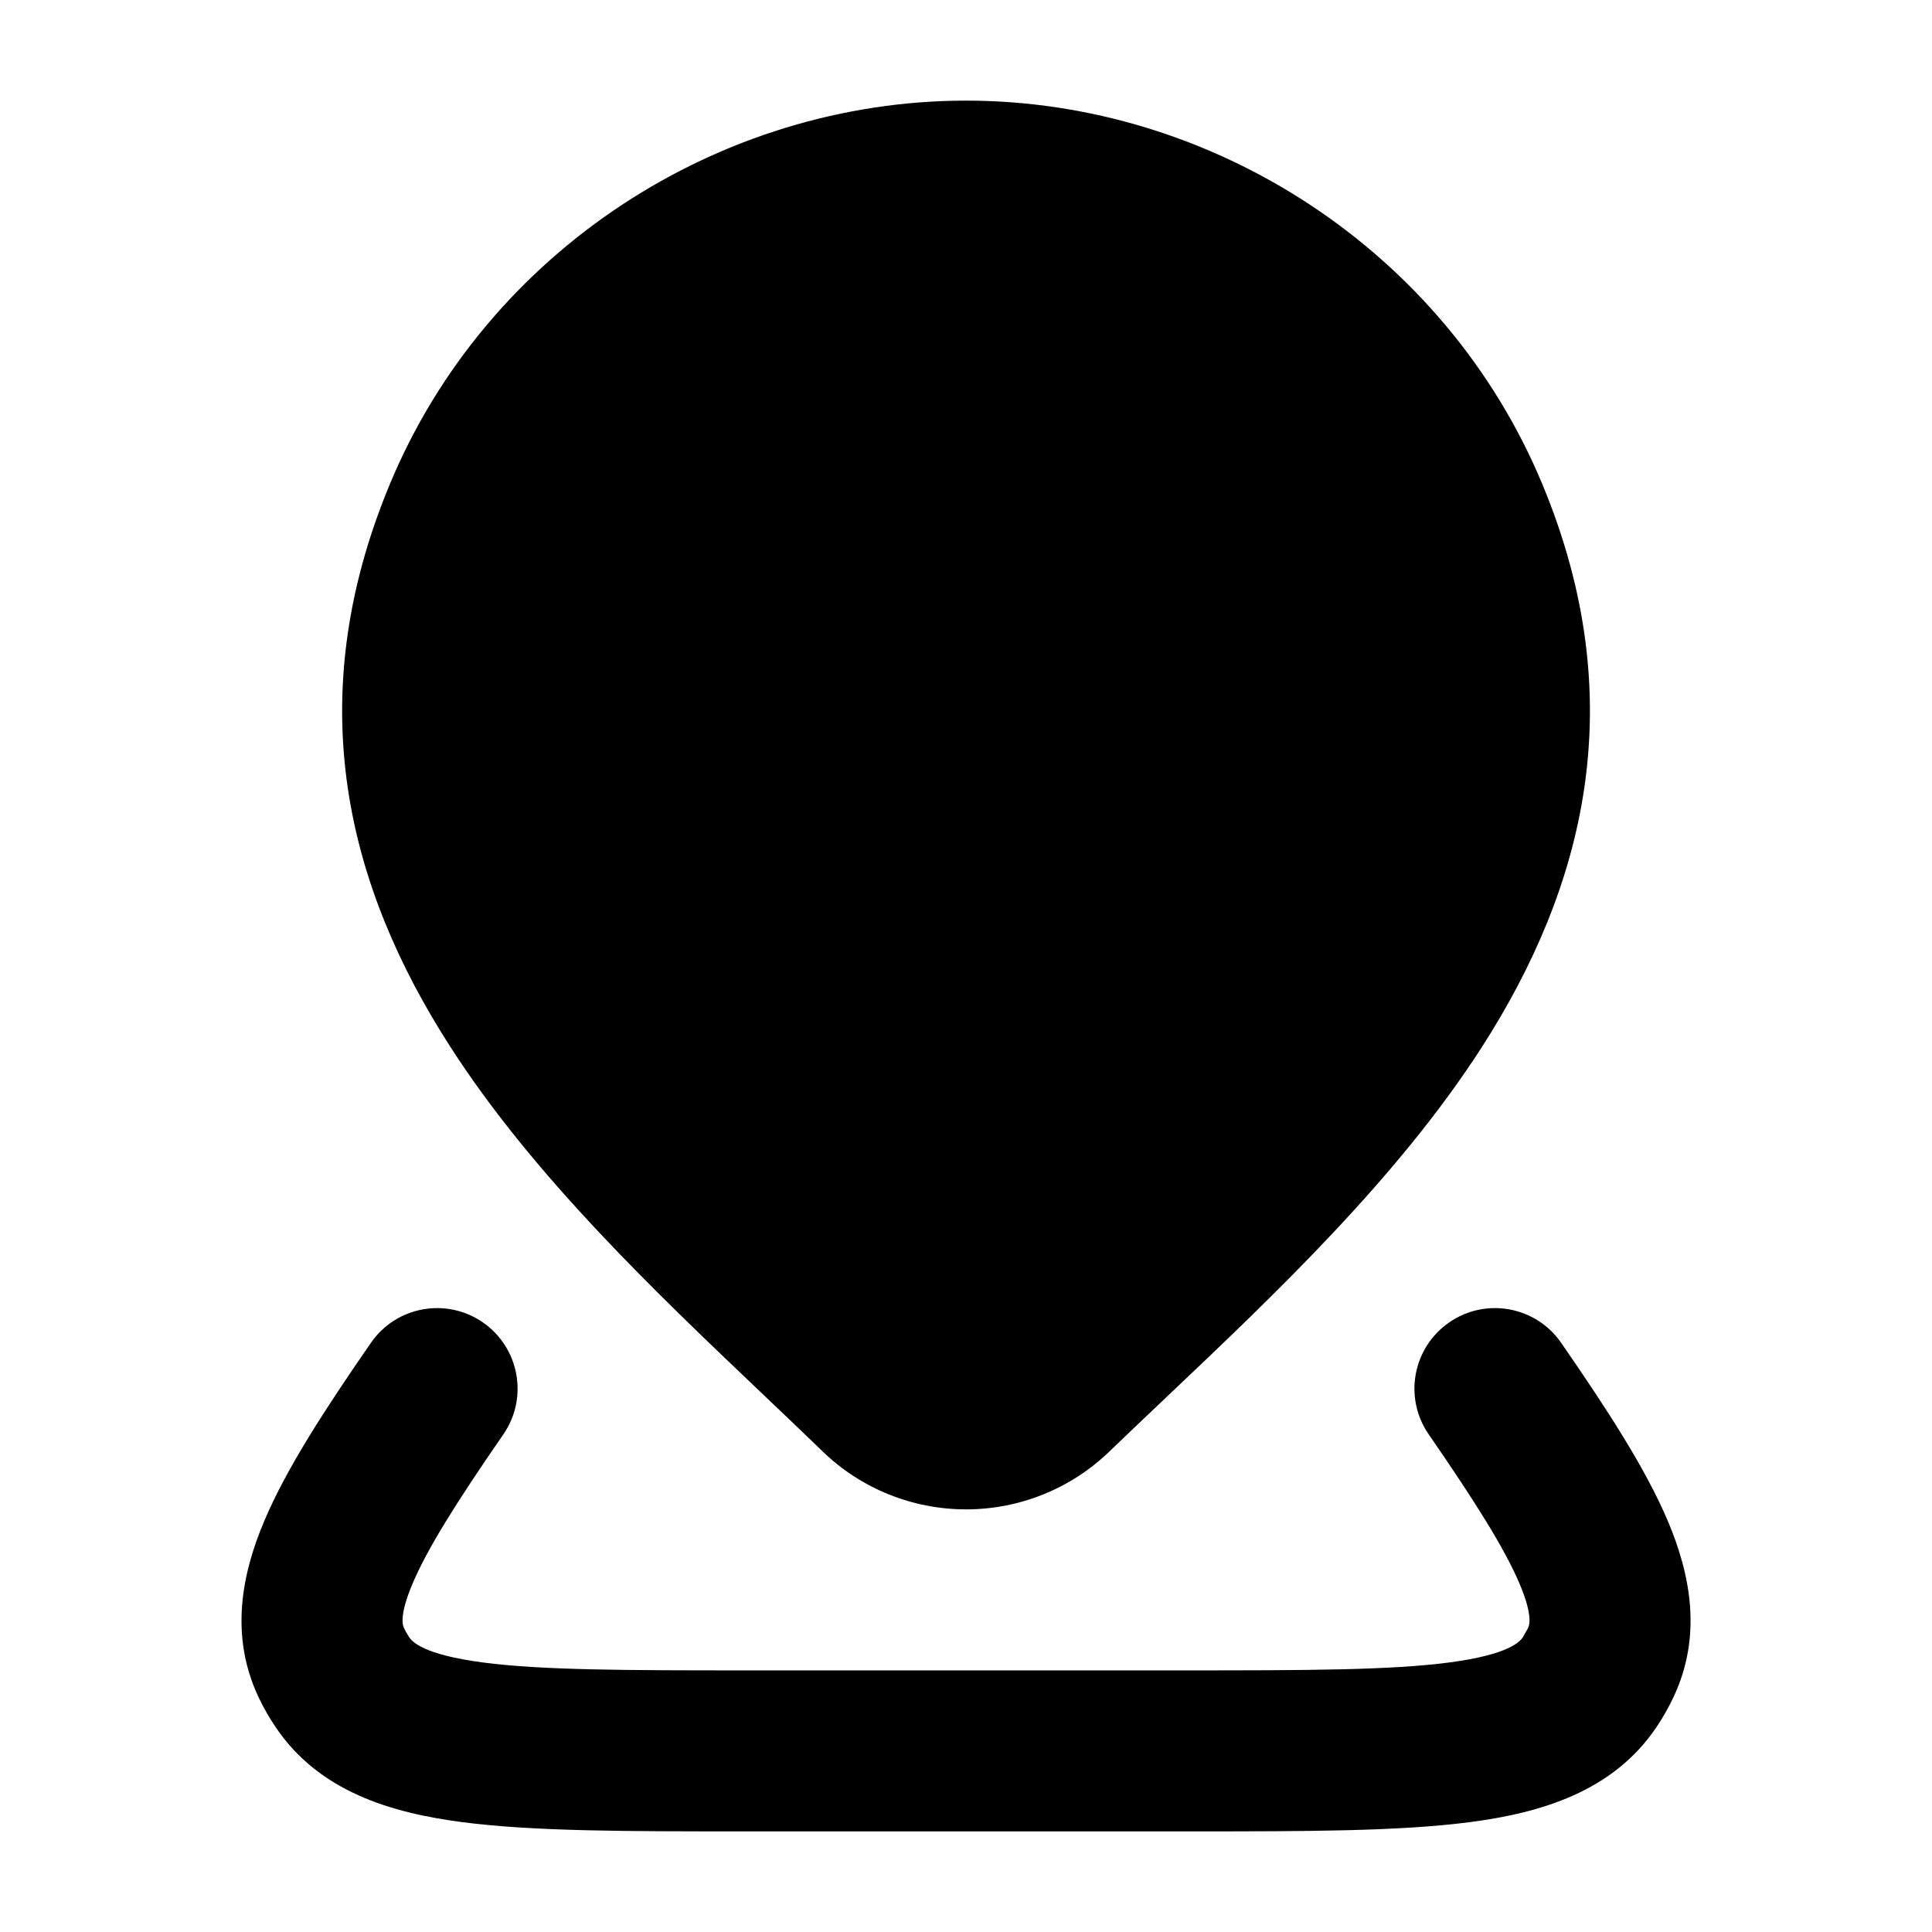 <svg width="24" height="24" viewBox="0 0 24 24" xmlns="http://www.w3.org/2000/svg">
<path d="M5.998 16.427C6.452 16.741 6.566 17.364 6.253 17.818C5.67 18.662 5.308 19.238 5.124 19.675C4.952 20.082 5.006 20.197 5.019 20.226L5.02 20.228C5.038 20.265 5.059 20.302 5.083 20.338C5.119 20.391 5.253 20.554 6 20.652C6.733 20.748 7.768 20.75 9.283 20.75H14.718C16.233 20.75 17.267 20.748 18.001 20.652C18.748 20.554 18.882 20.391 18.918 20.338L18.98 20.228L18.981 20.226C18.995 20.197 19.049 20.082 18.877 19.675C18.692 19.238 18.33 18.662 17.748 17.818C17.434 17.364 17.548 16.741 18.003 16.427C18.457 16.113 19.08 16.227 19.394 16.682C19.966 17.51 20.443 18.244 20.719 18.896C21.003 19.567 21.144 20.32 20.793 21.073C20.731 21.206 20.659 21.334 20.577 21.455C20.038 22.256 19.142 22.52 18.261 22.635C17.381 22.75 16.214 22.75 14.793 22.75H9.208H9.208C7.786 22.75 6.619 22.75 5.74 22.635C4.858 22.52 3.963 22.256 3.424 21.455C3.342 21.334 3.269 21.206 3.207 21.073C2.857 20.32 2.998 19.567 3.282 18.896C3.557 18.244 4.035 17.51 4.607 16.682C4.921 16.227 5.543 16.113 5.998 16.427Z" fill="currentColor"/>
<path class="pr-icon-bulk-secondary" d="M4.842 6.016C6.052 3.105 8.95 1.25 12.001 1.25C15.051 1.25 17.949 3.105 19.16 6.016C20.285 8.722 19.674 11.034 18.411 13.003C17.367 14.629 15.839 16.077 14.481 17.364L14.48 17.365C14.24 17.593 14.004 17.816 13.778 18.034C13.301 18.494 12.663 18.75 12.001 18.75C11.338 18.75 10.7 18.494 10.223 18.034L10.221 18.032C9.982 17.8 9.732 17.563 9.477 17.32C8.132 16.041 6.626 14.608 5.593 13.002C4.327 11.035 3.715 8.726 4.842 6.016Z" fill="currentColor"/>
<path d="M9 9C9 7.343 10.343 6 12 6C13.657 6 15 7.343 15 9C15 10.657 13.657 12 12 12C10.343 12 9 10.657 9 9Z" fill="currentColor"/>
</svg>
